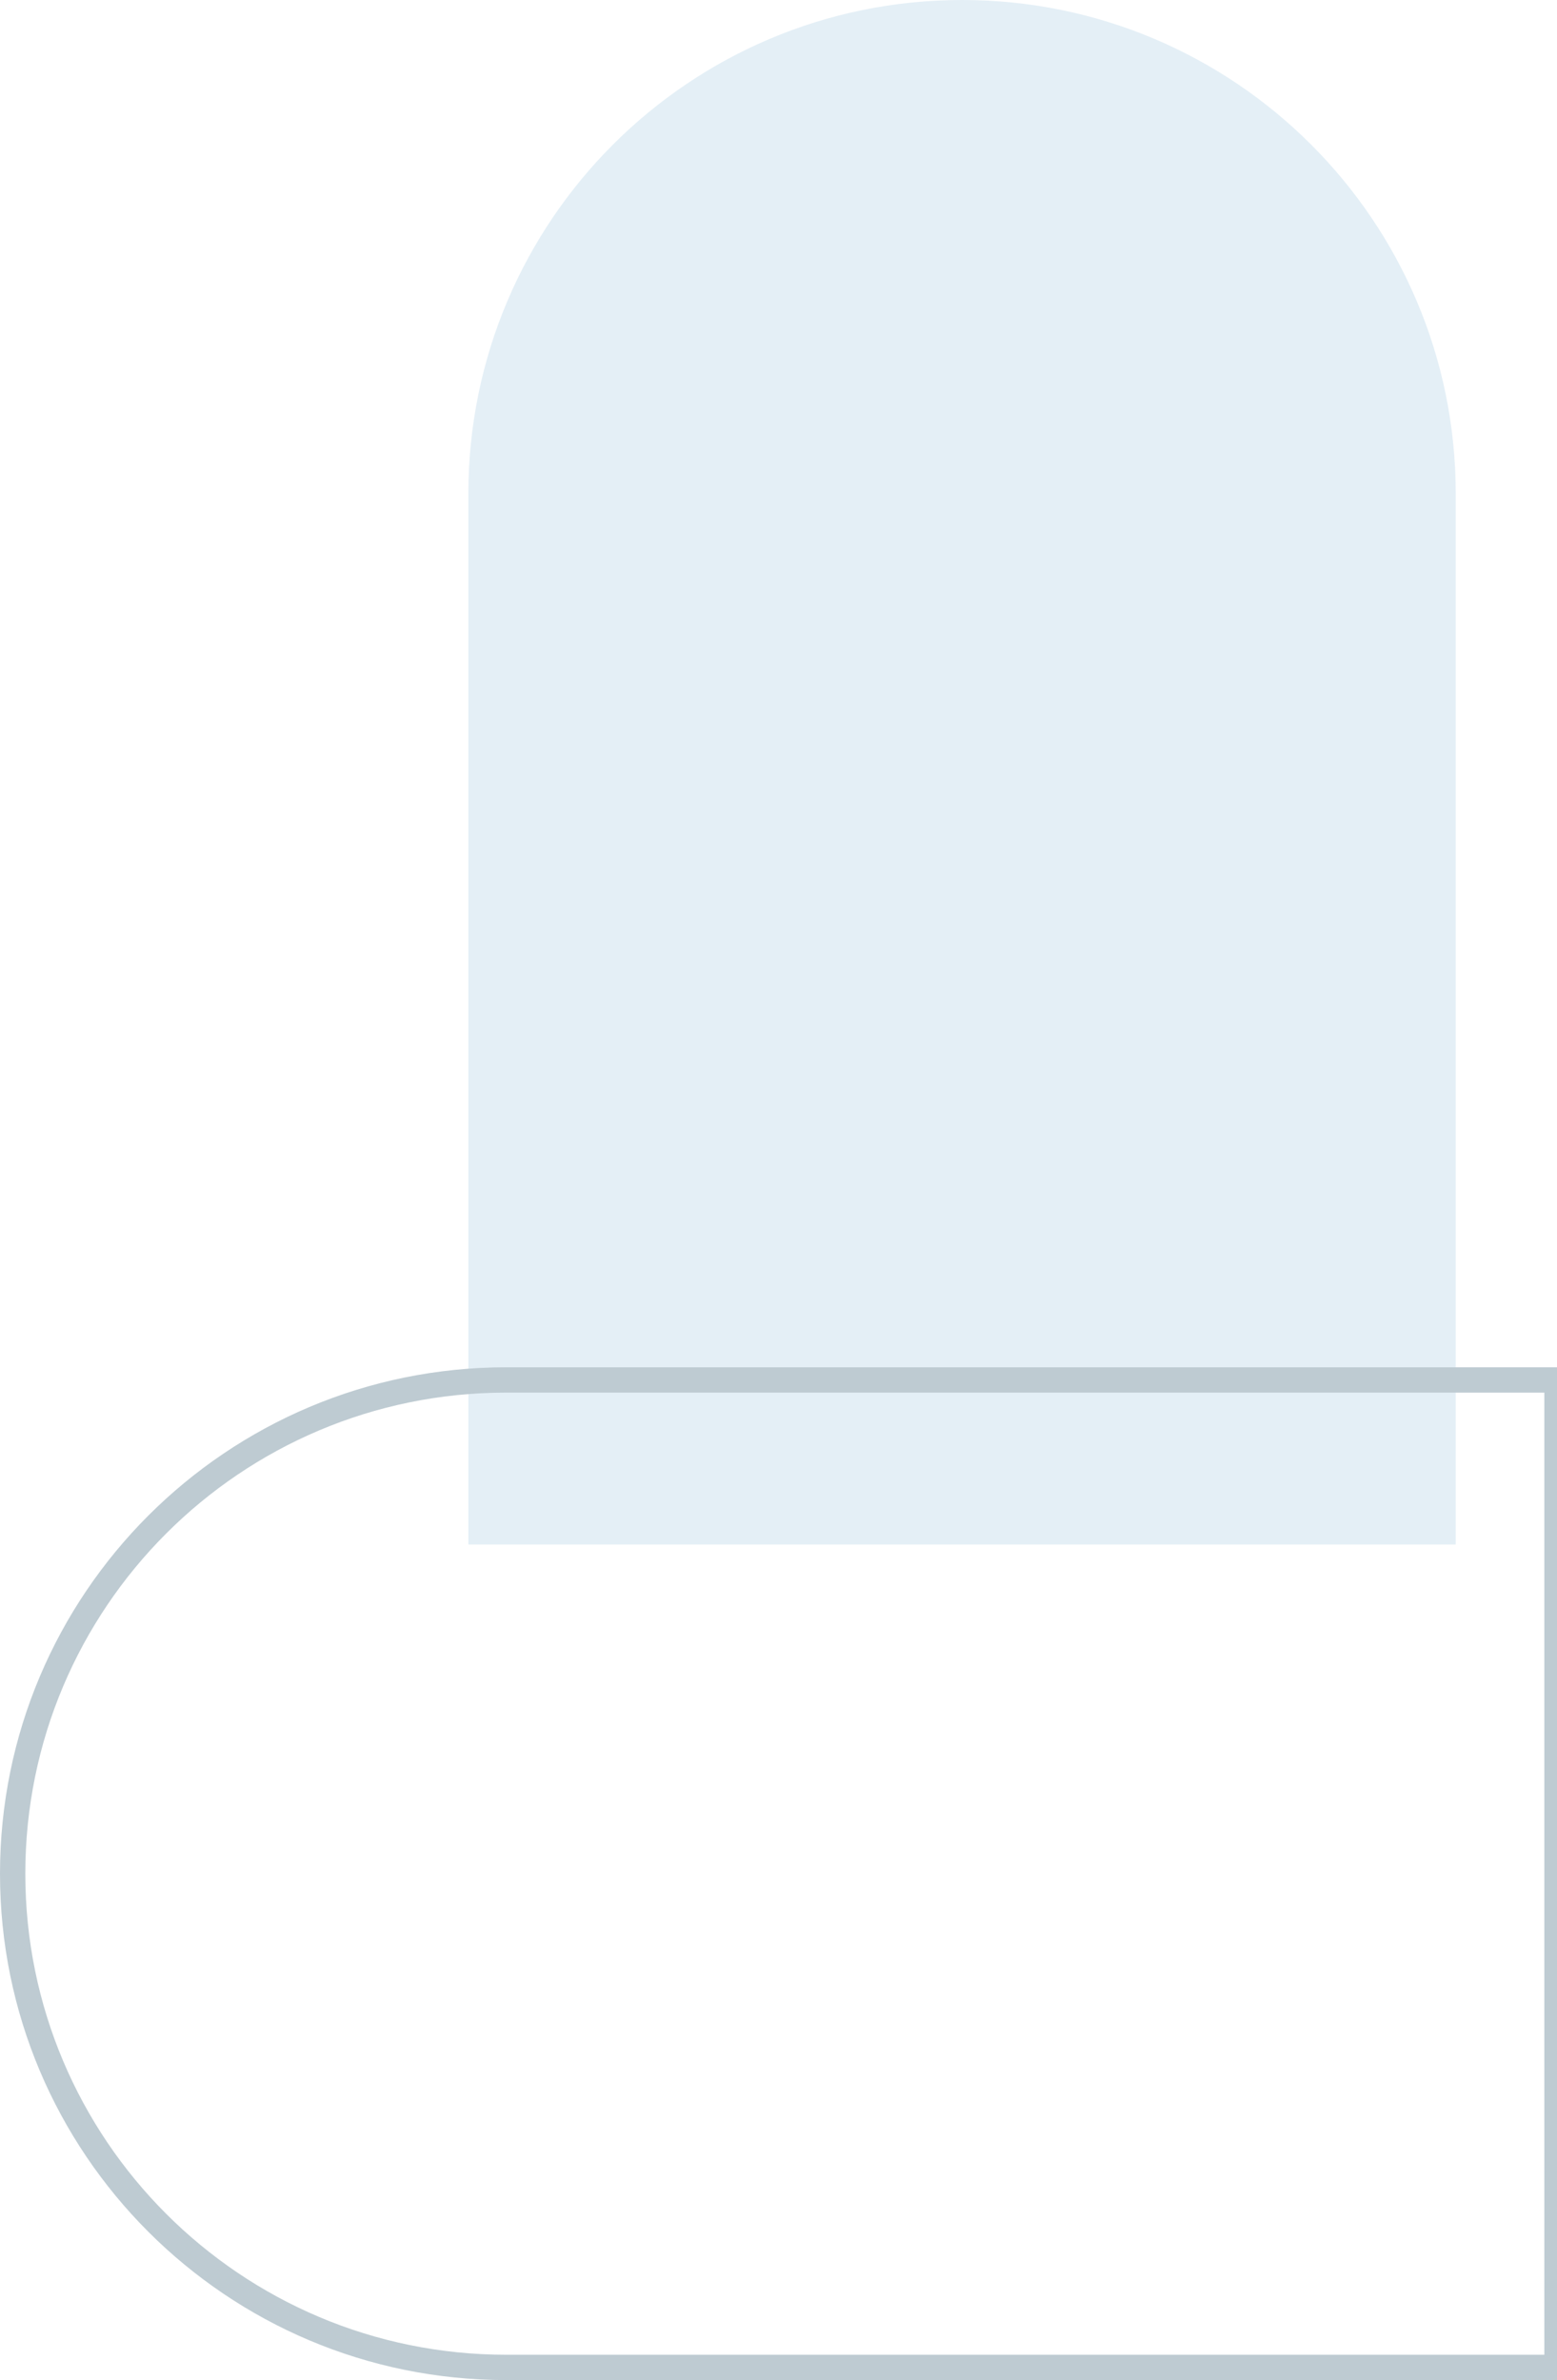<svg width="123" height="188" viewBox="0 0 123 188" fill="none" xmlns="http://www.w3.org/2000/svg">
<path d="M37 122L37 39C37 17.461 54.461 -7.62939e-06 76 -7.62939e-06C97.539 -7.62939e-06 115 17.461 115 39L115 122L37 122Z" fill="#DDEBF4" fill-opacity="0.8"/>
<path d="M123 187H40C18.461 187 1 169.539 1 148V148C1 126.461 18.461 109 40 109L123 109L123 187Z" stroke="#BECBD2" stroke-width="2"/>
</svg>
